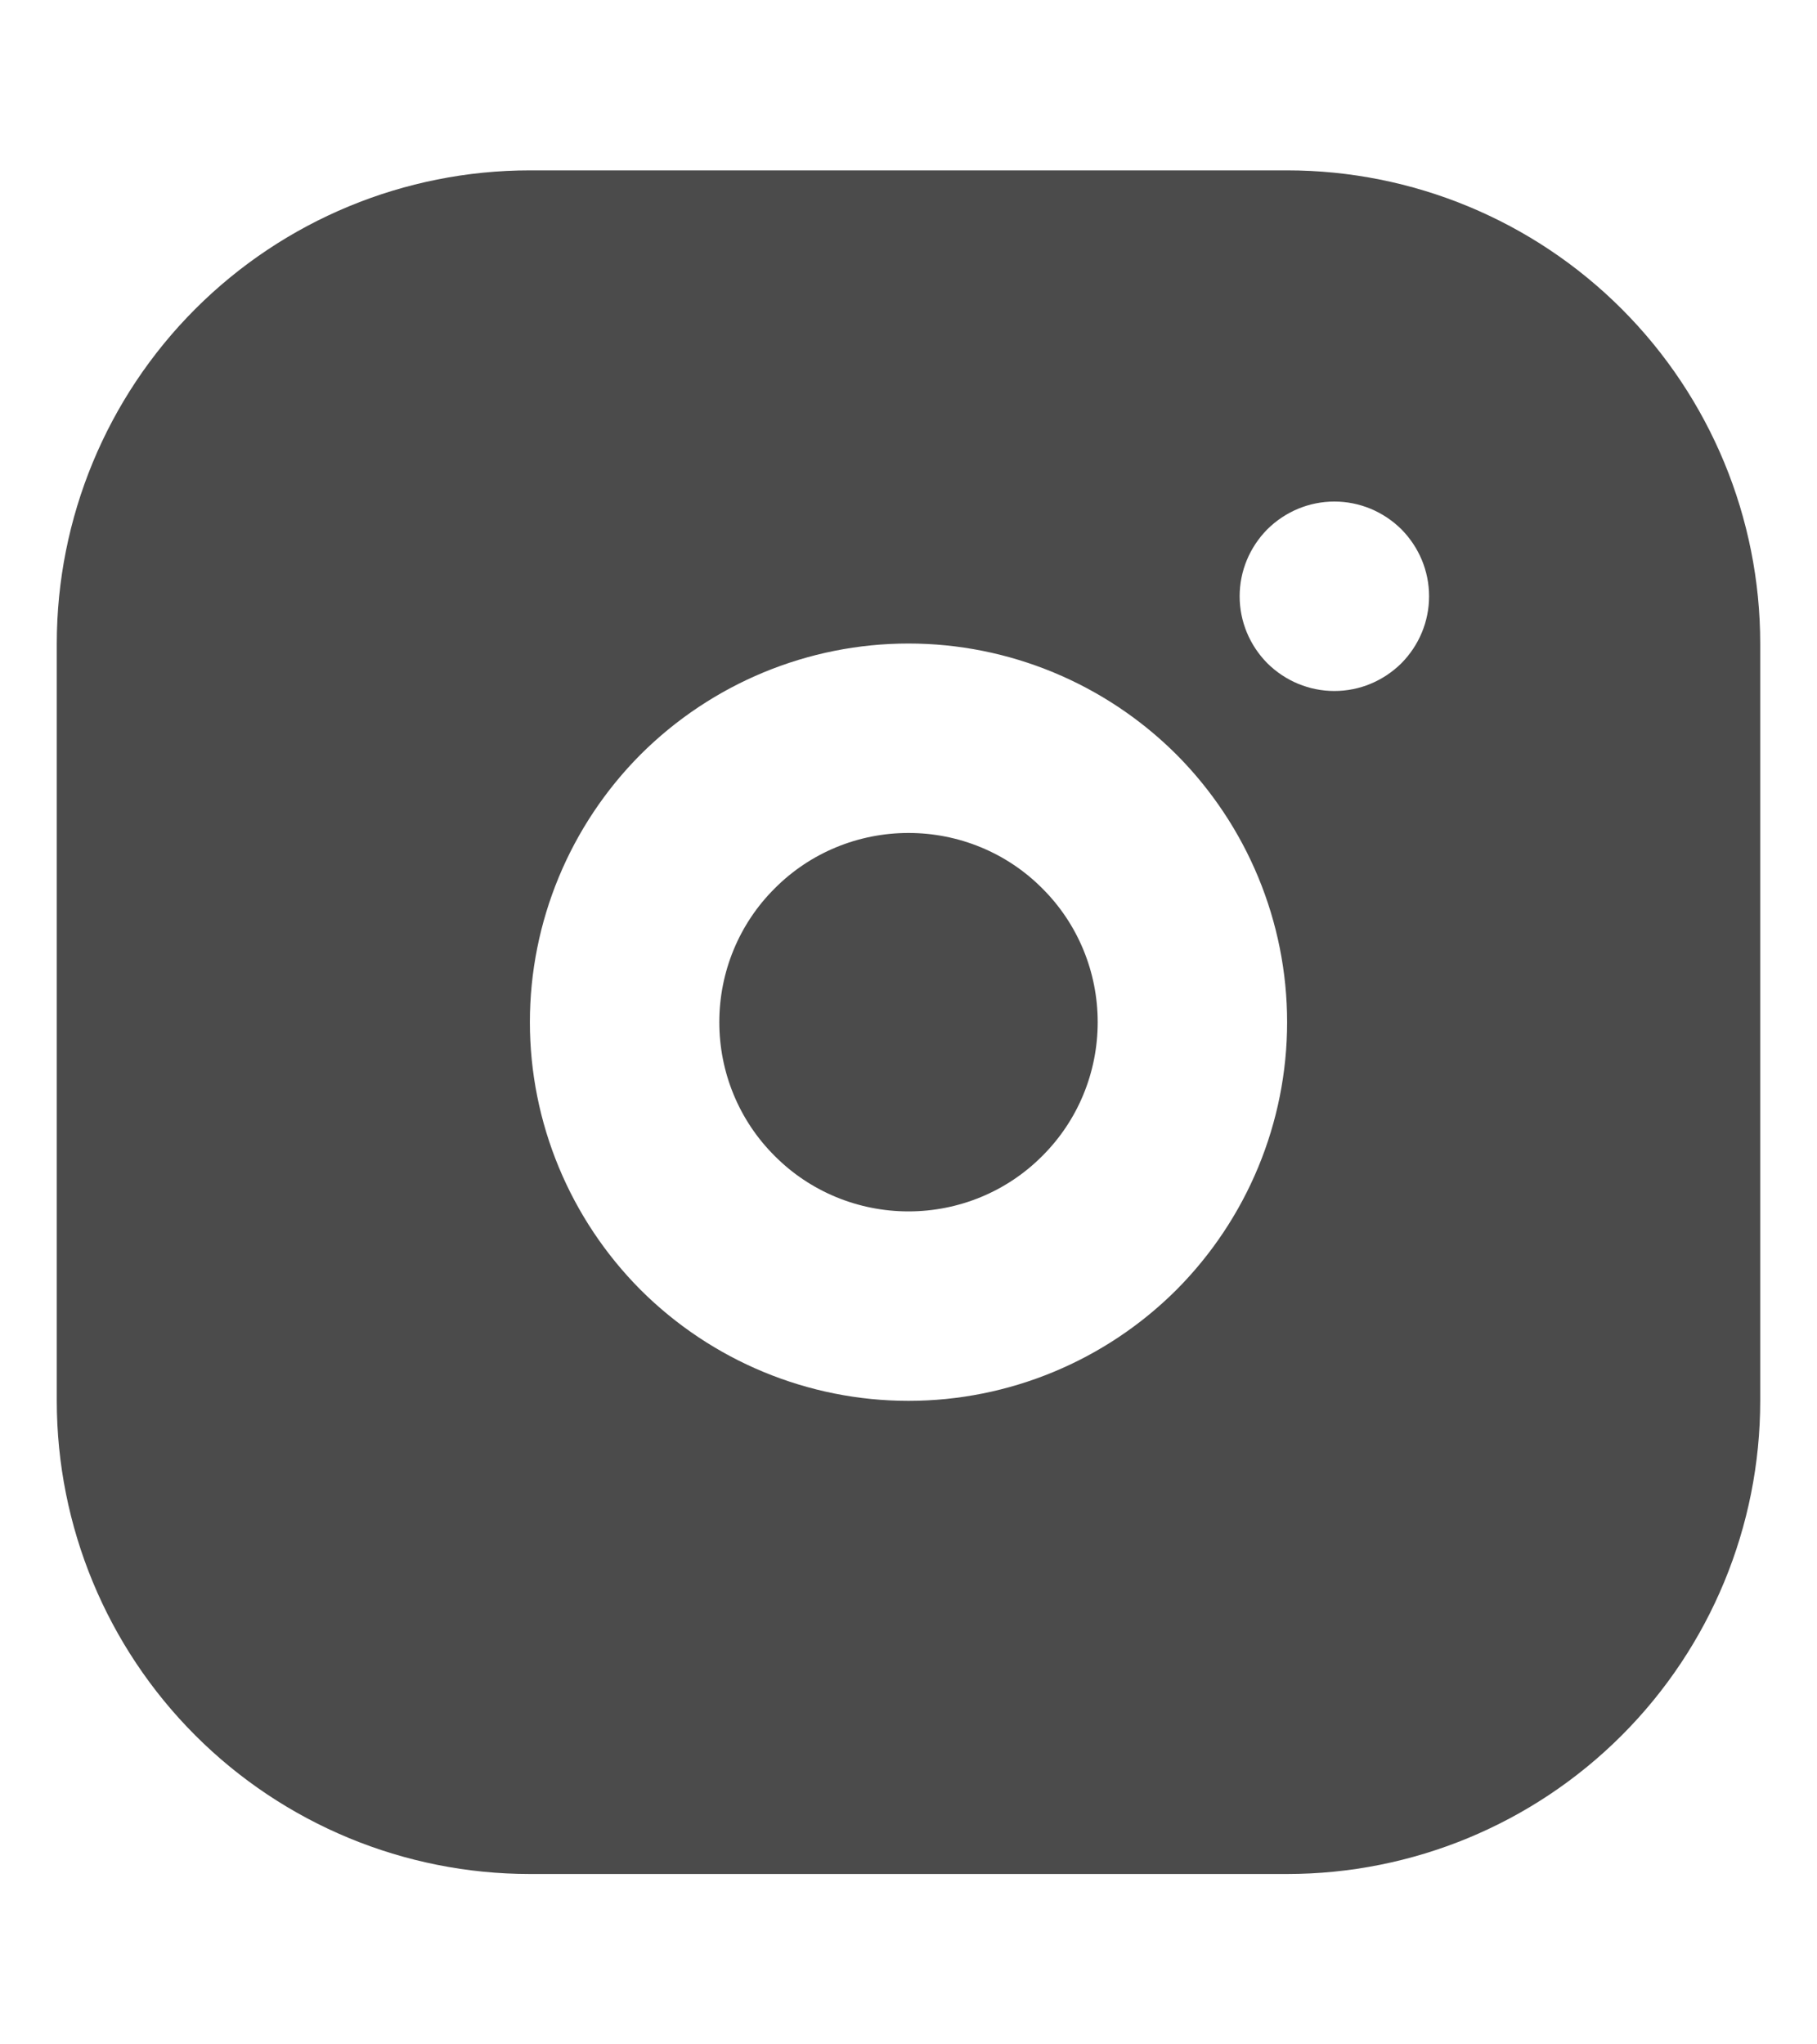 <svg width="8" height="9" viewBox="0 0 8 9" fill="none" xmlns="http://www.w3.org/2000/svg">
<path d="M5.667 0.75C6.219 0.75 6.749 0.969 7.14 1.36C7.531 1.751 7.75 2.281 7.75 2.833V6.167C7.75 6.719 7.531 7.249 7.14 7.64C6.749 8.031 6.219 8.25 5.667 8.25H2.333C1.781 8.25 1.251 8.031 0.86 7.64C0.469 7.249 0.25 6.719 0.25 6.167V2.833C0.25 2.281 0.469 1.751 0.86 1.36C1.251 0.969 1.781 0.75 2.333 0.75H5.667ZM4 2.833C3.558 2.833 3.134 3.009 2.821 3.321C2.509 3.634 2.333 4.058 2.333 4.5C2.333 4.942 2.509 5.366 2.821 5.679C3.134 5.991 3.558 6.167 4 6.167C4.442 6.167 4.866 5.991 5.179 5.679C5.491 5.366 5.667 4.942 5.667 4.5C5.667 4.058 5.491 3.634 5.179 3.321C4.866 3.009 4.442 2.833 4 2.833ZM4 3.667C4.221 3.667 4.433 3.754 4.589 3.911C4.746 4.067 4.833 4.279 4.833 4.5C4.833 4.721 4.746 4.933 4.589 5.089C4.433 5.246 4.221 5.333 4 5.333C3.779 5.333 3.567 5.246 3.411 5.089C3.254 4.933 3.167 4.721 3.167 4.5C3.167 4.279 3.254 4.067 3.411 3.911C3.567 3.754 3.779 3.667 4 3.667ZM5.875 2.208C5.764 2.208 5.659 2.252 5.58 2.33C5.502 2.409 5.458 2.514 5.458 2.625C5.458 2.736 5.502 2.841 5.58 2.92C5.659 2.998 5.764 3.042 5.875 3.042C5.986 3.042 6.091 2.998 6.17 2.92C6.248 2.841 6.292 2.736 6.292 2.625C6.292 2.514 6.248 2.409 6.17 2.33C6.091 2.252 5.986 2.208 5.875 2.208Z" fill="#1E1E1E" fill-opacity="0.8"/>
</svg>
